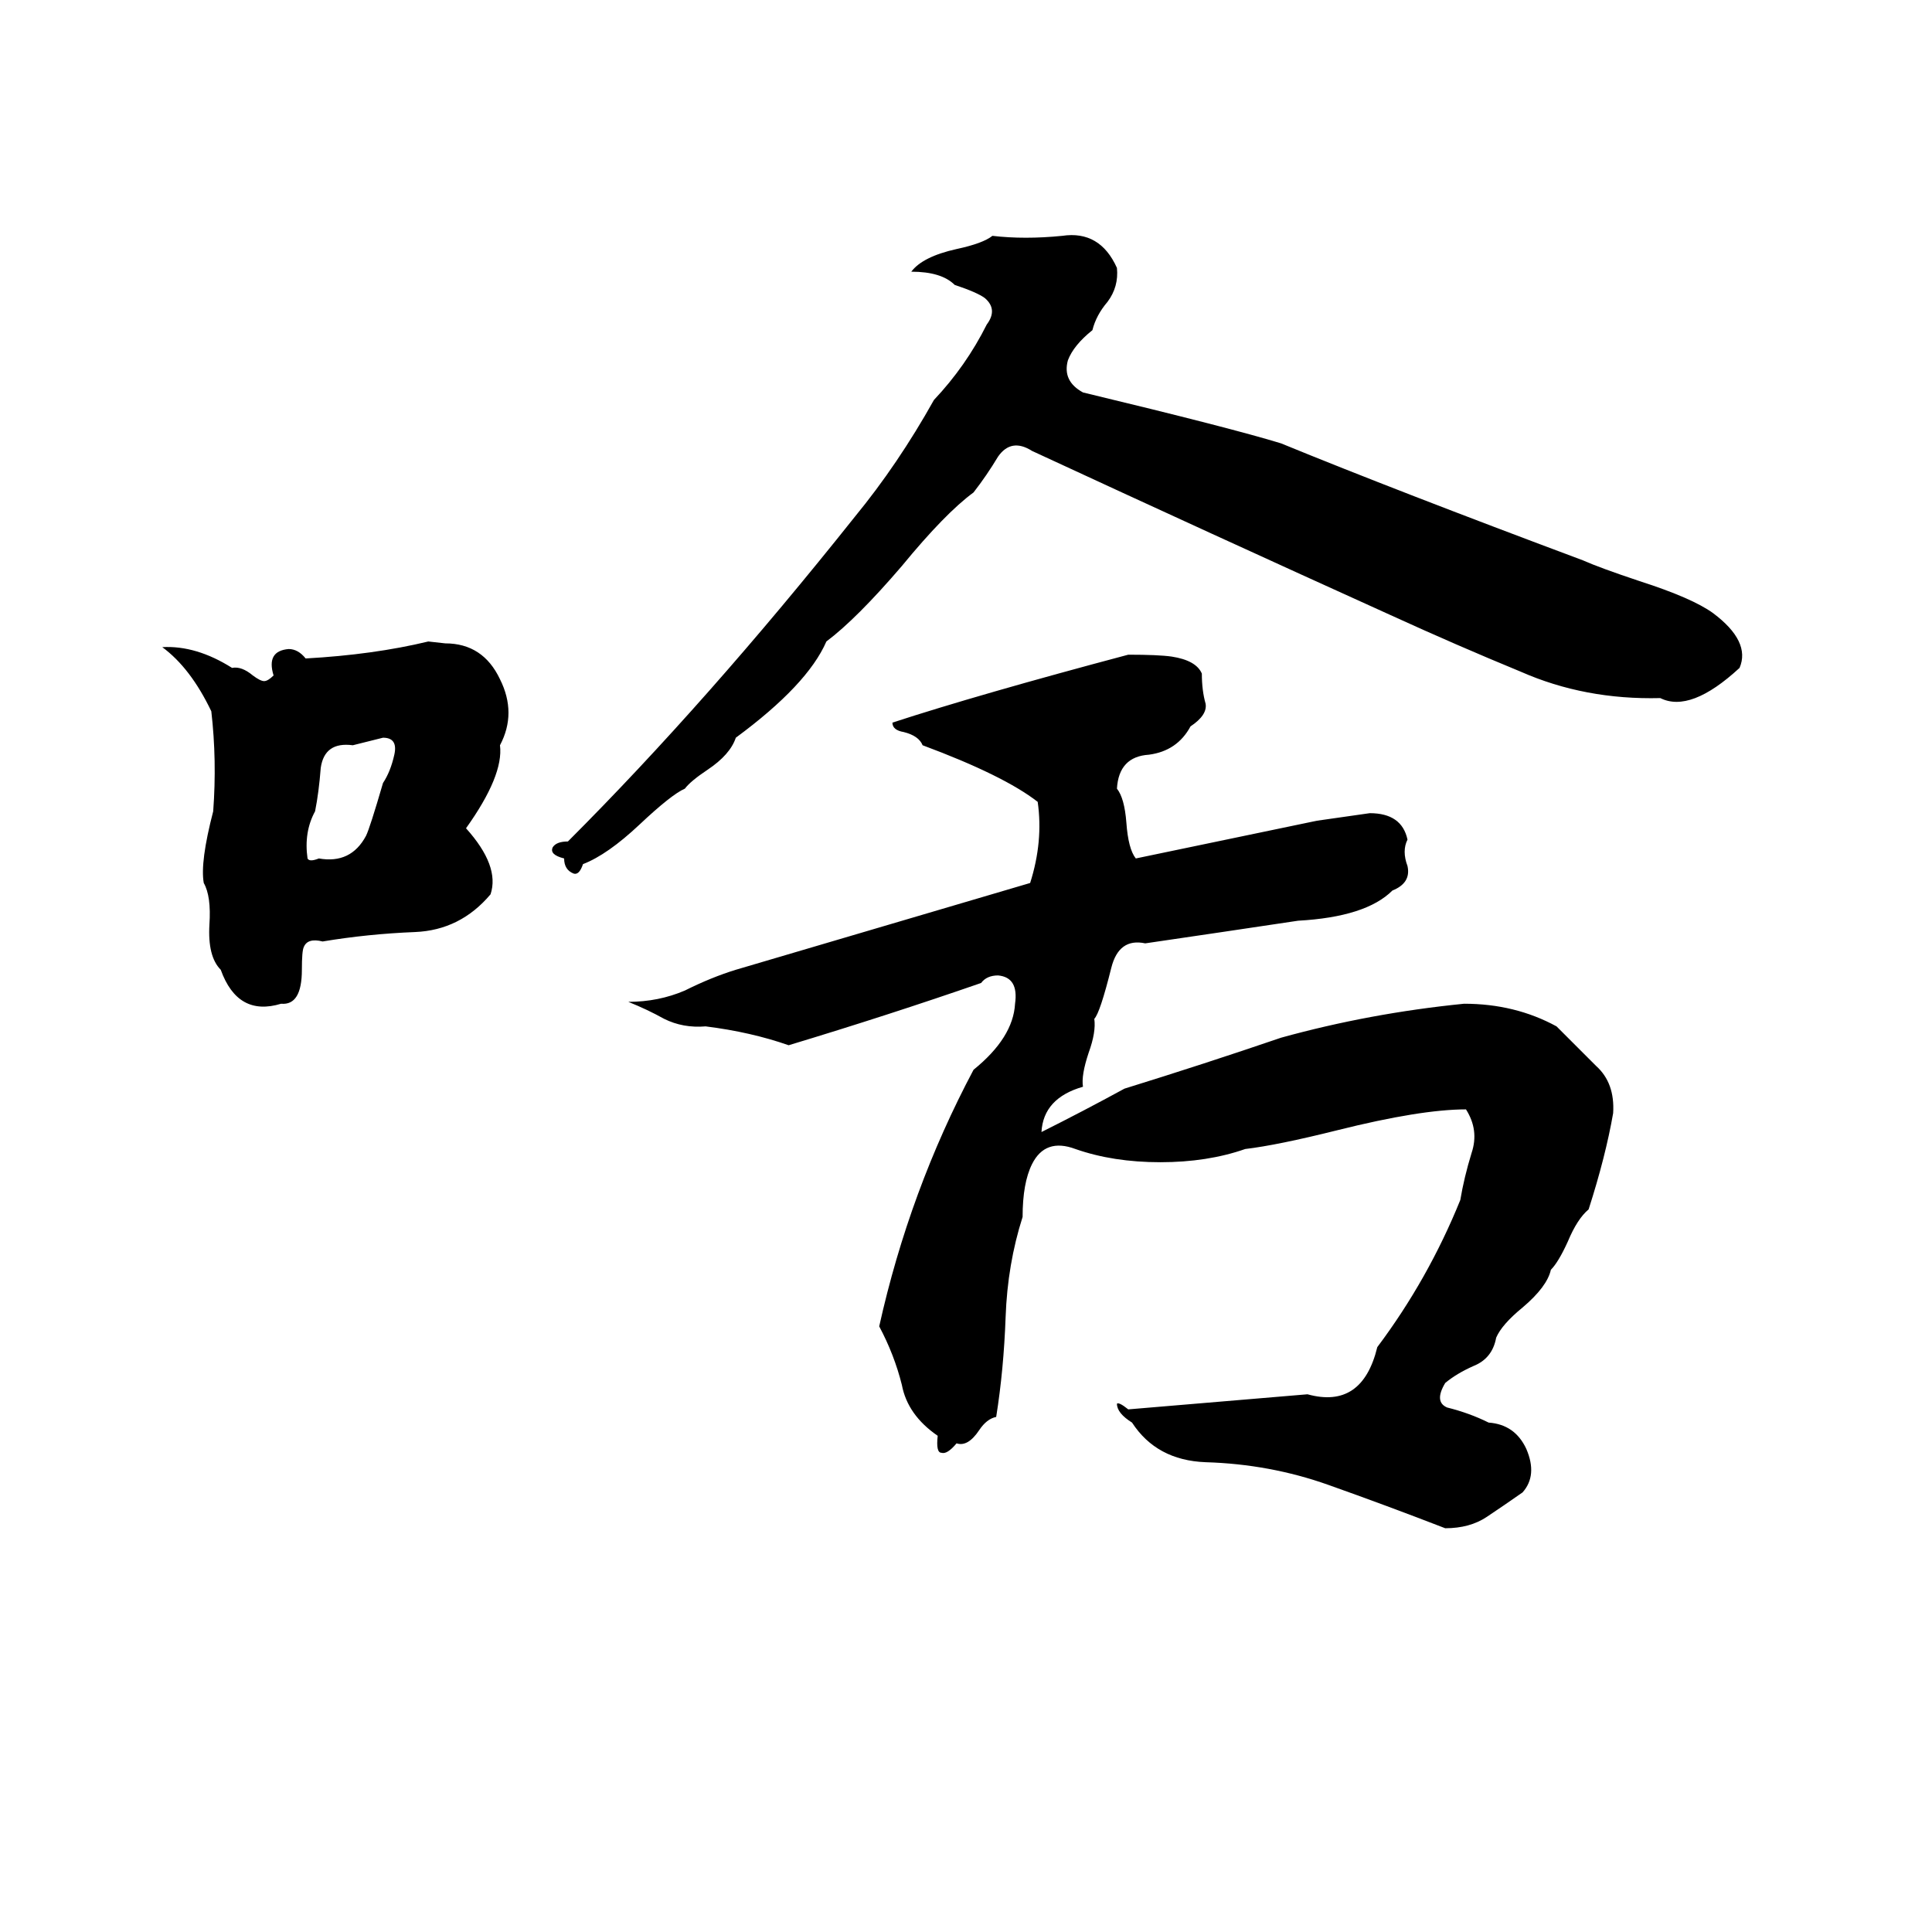 <svg xmlns="http://www.w3.org/2000/svg" viewBox="0 -800 1024 1024">
	<path fill="#000000" d="M526 -675Q543 -673 563 -675Q583 -678 592 -658Q593 -648 587 -640Q581 -633 579 -625Q569 -617 566 -609Q563 -598 574 -592Q653 -573 679 -565Q740 -540 839 -503Q848 -499 869 -492Q897 -483 908 -475Q928 -460 922 -446Q896 -422 880 -430Q840 -429 806 -444Q772 -458 737 -474Q642 -517 547 -561Q536 -568 529 -558Q523 -548 516 -539Q501 -528 478 -500Q454 -472 438 -460Q428 -437 390 -409Q387 -400 375 -392Q366 -386 363 -382Q356 -379 339 -363Q322 -347 309 -342Q307 -336 304 -337Q299 -339 299 -345Q291 -347 293 -351Q295 -354 301 -354Q375 -428 453 -526Q476 -554 495 -588Q512 -606 523 -628Q529 -636 522 -642Q518 -645 506 -649Q499 -656 483 -656Q489 -664 507 -668Q521 -671 526 -675ZM227 -460L236 -459Q256 -459 265 -440Q274 -422 265 -405Q267 -389 247 -361Q265 -341 260 -326Q244 -307 220 -306Q195 -305 171 -301Q163 -303 161 -298Q160 -296 160 -286Q160 -267 149 -268Q126 -261 117 -286Q110 -293 111 -310Q112 -325 108 -332Q106 -343 113 -370Q115 -397 112 -423Q101 -446 86 -457Q104 -458 123 -446Q128 -447 134 -442Q138 -439 140 -439Q142 -439 145 -442Q141 -455 153 -456Q158 -456 162 -451Q198 -453 227 -460ZM598 -453Q614 -453 621 -452Q634 -450 637 -443Q637 -434 639 -427Q640 -421 631 -415Q624 -402 609 -400Q593 -399 592 -382Q596 -377 597 -364Q598 -350 602 -345L698 -365Q712 -367 726 -369Q743 -369 746 -355Q743 -349 746 -341Q748 -332 738 -328Q724 -314 688 -312Q648 -306 607 -300Q593 -303 589 -287Q583 -263 580 -260Q581 -253 577 -242Q573 -230 574 -224Q553 -218 552 -200Q574 -211 596 -223Q638 -236 679 -250Q726 -263 776 -268Q803 -268 825 -256Q836 -245 846 -235Q856 -226 855 -210Q851 -187 842 -159Q836 -154 831 -142Q826 -131 822 -127Q820 -118 807 -107Q796 -98 793 -91Q791 -80 781 -76Q772 -72 766 -67Q760 -57 767 -54Q779 -51 789 -46Q803 -45 809 -32Q815 -18 807 -9Q797 -2 788 4Q779 10 766 10Q735 -2 704 -13Q673 -24 639 -25Q613 -26 600 -46Q592 -51 592 -56Q593 -57 598 -53Q646 -57 693 -61Q722 -53 730 -86Q757 -122 774 -164Q776 -176 780 -189Q784 -201 777 -212Q753 -212 709 -201Q677 -193 660 -191Q640 -184 615 -184Q590 -184 570 -191Q554 -197 547 -183Q542 -173 542 -155Q534 -130 533 -102Q532 -74 528 -49Q523 -48 519 -42Q513 -33 507 -35Q502 -29 499 -30Q496 -30 497 -39Q481 -50 478 -66Q474 -82 466 -97Q482 -169 516 -233Q537 -250 538 -268Q540 -282 529 -283Q523 -283 520 -279Q471 -262 418 -246Q398 -253 374 -256Q362 -255 352 -260Q343 -265 333 -269Q349 -269 363 -275Q377 -282 390 -286L546 -332Q553 -354 550 -375Q532 -389 489 -405Q487 -410 479 -412Q473 -413 473 -417Q519 -432 598 -453ZM203 -409L187 -405Q172 -407 170 -393Q169 -380 167 -370Q161 -359 163 -345Q164 -343 169 -345Q186 -342 194 -357Q196 -361 203 -385Q207 -391 209 -400Q211 -409 203 -409Z"/>
</svg>